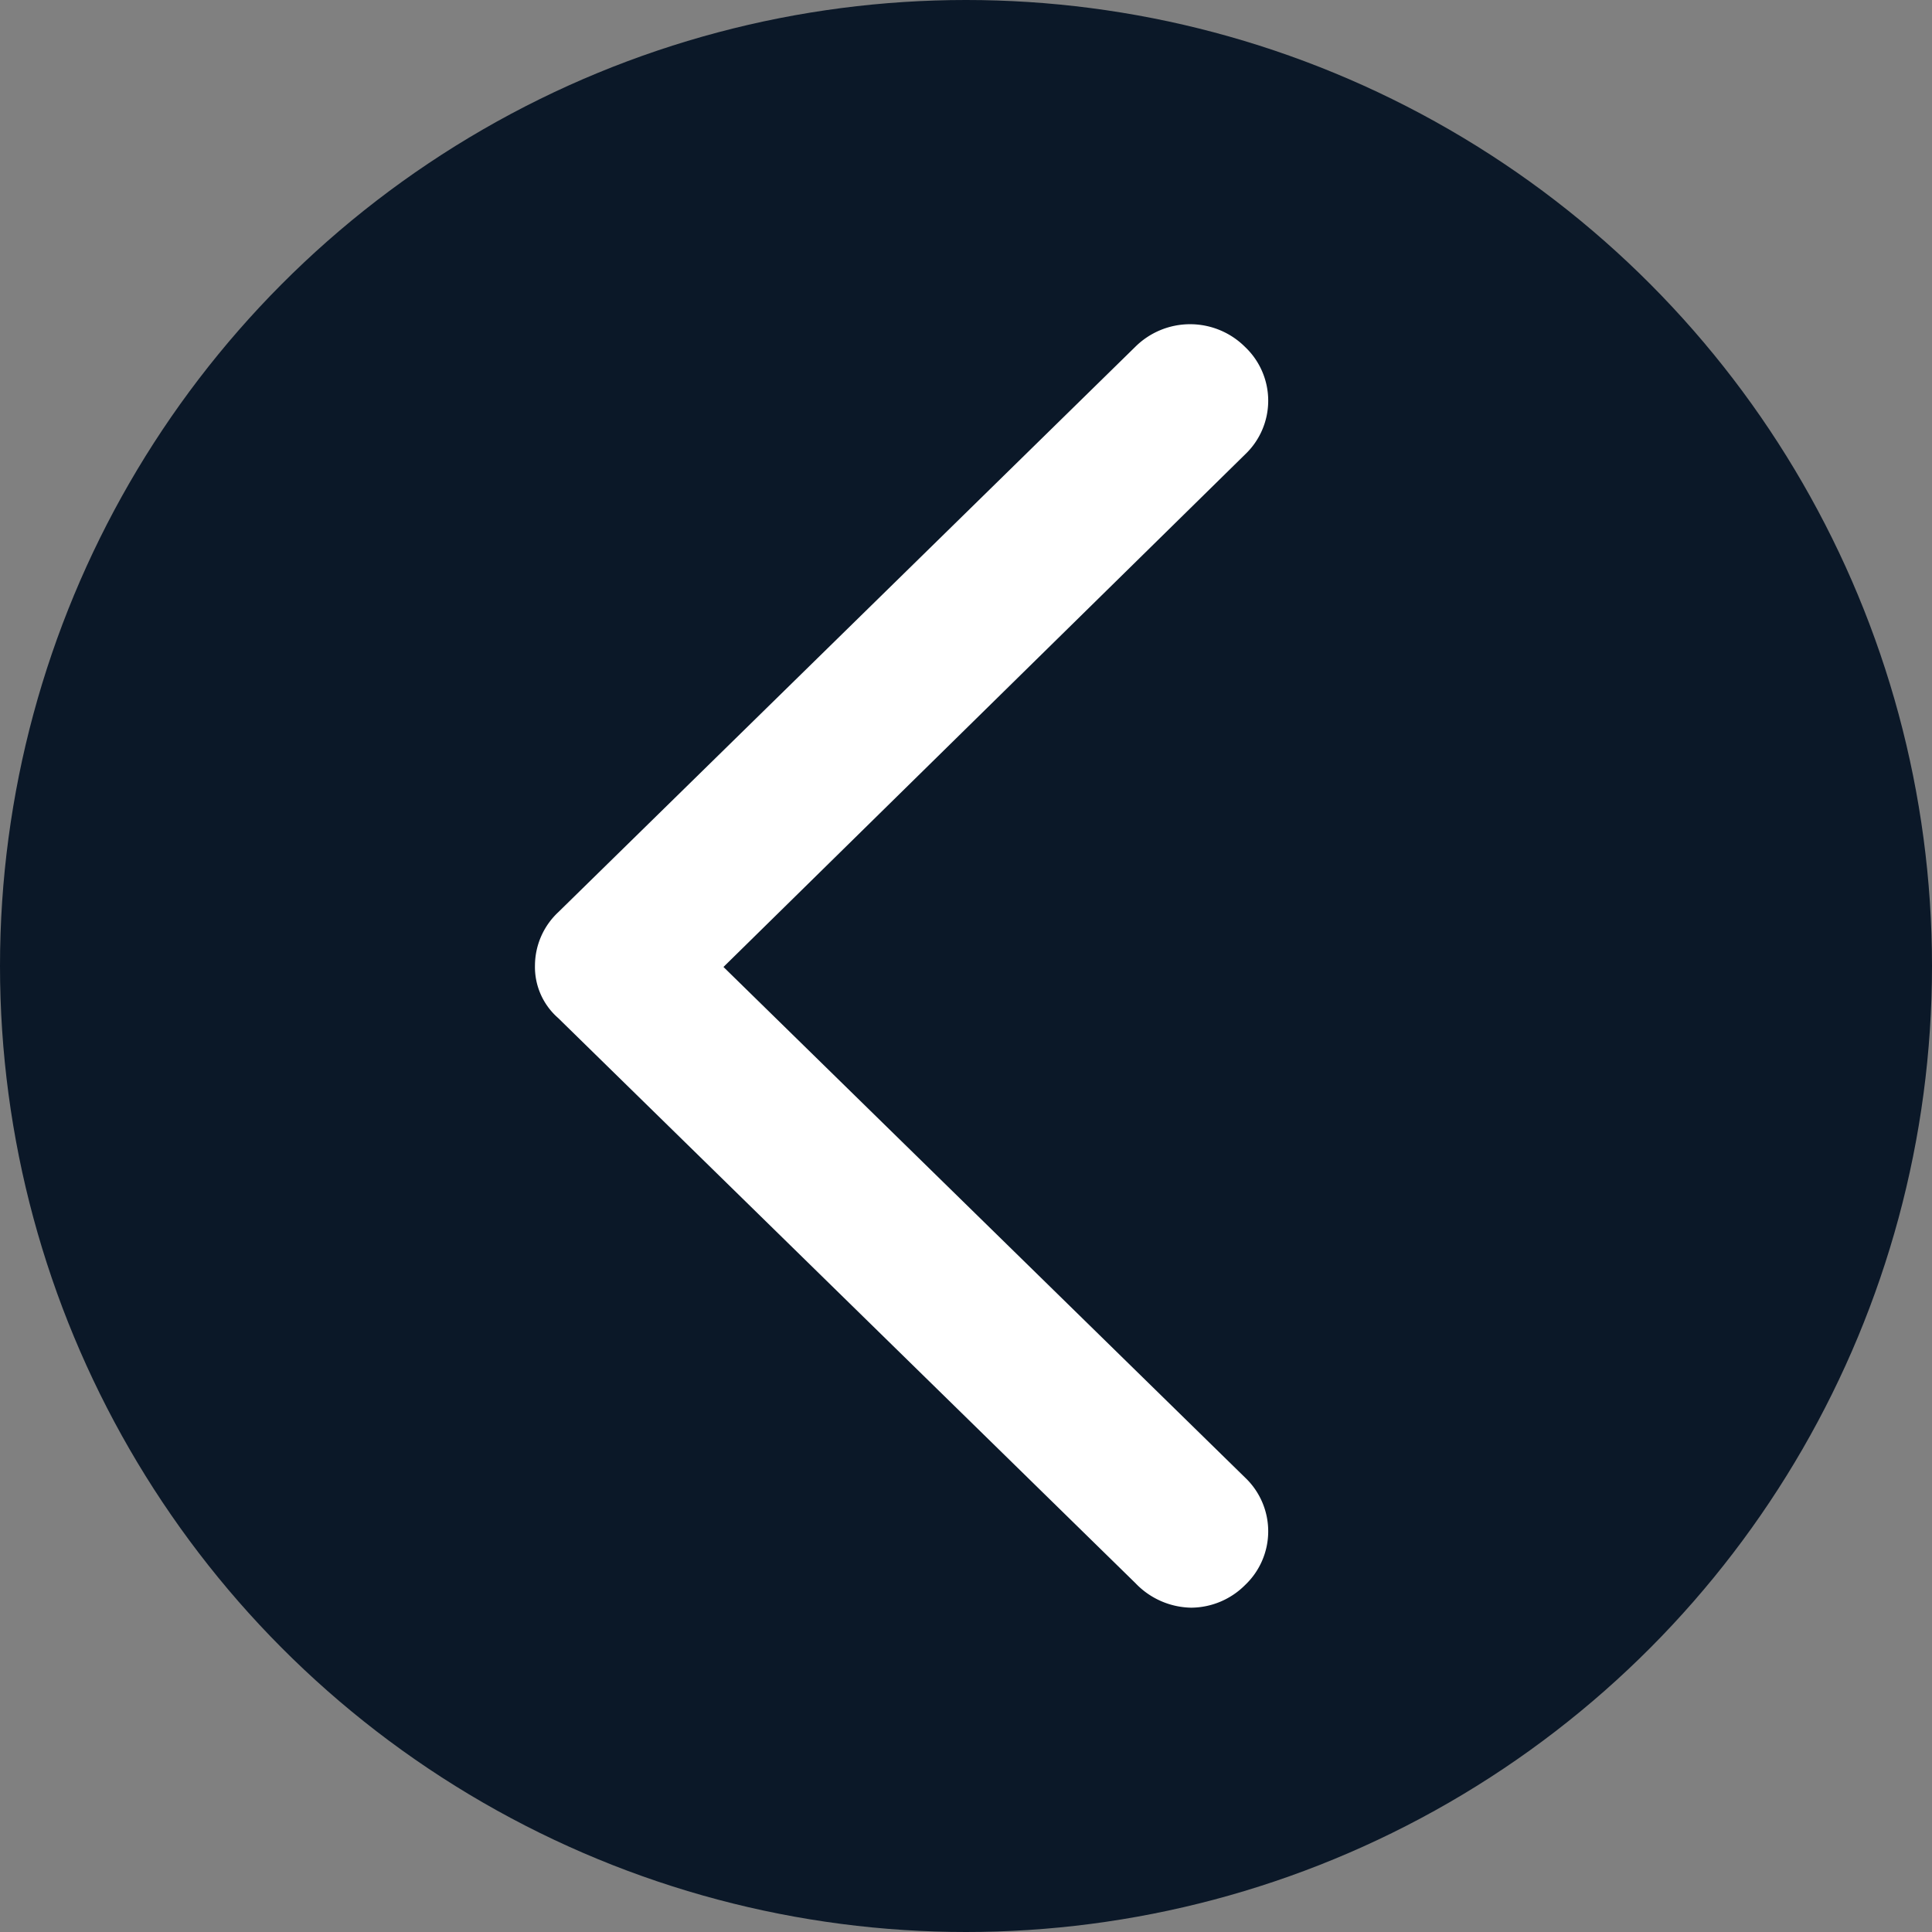 <svg xmlns="http://www.w3.org/2000/svg" width="30" height="30" viewBox="0 0 30 30"><rect x="0" y="0" width="30" height="30" fill="#808080" stroke="none"/><g transform="translate(-374 -308)"><circle cx="15" cy="15" r="15" transform="translate(374 308)" fill="#0b1828"/><path d="M10.19,19.926a1.193,1.193,0,0,0,.837-.352,1.149,1.149,0,0,0,0-1.668l-8.1-7.929,8.1-7.959a1.149,1.149,0,0,0,0-1.668,1.208,1.208,0,0,0-1.708,0L.359,9.129A1.139,1.139,0,0,0,0,9.949a1.052,1.052,0,0,0,.359.82l8.966,8.777A1.223,1.223,0,0,0,10.19,19.926Z" transform="translate(382.307 313.038)" fill="#fff"/></g></svg>